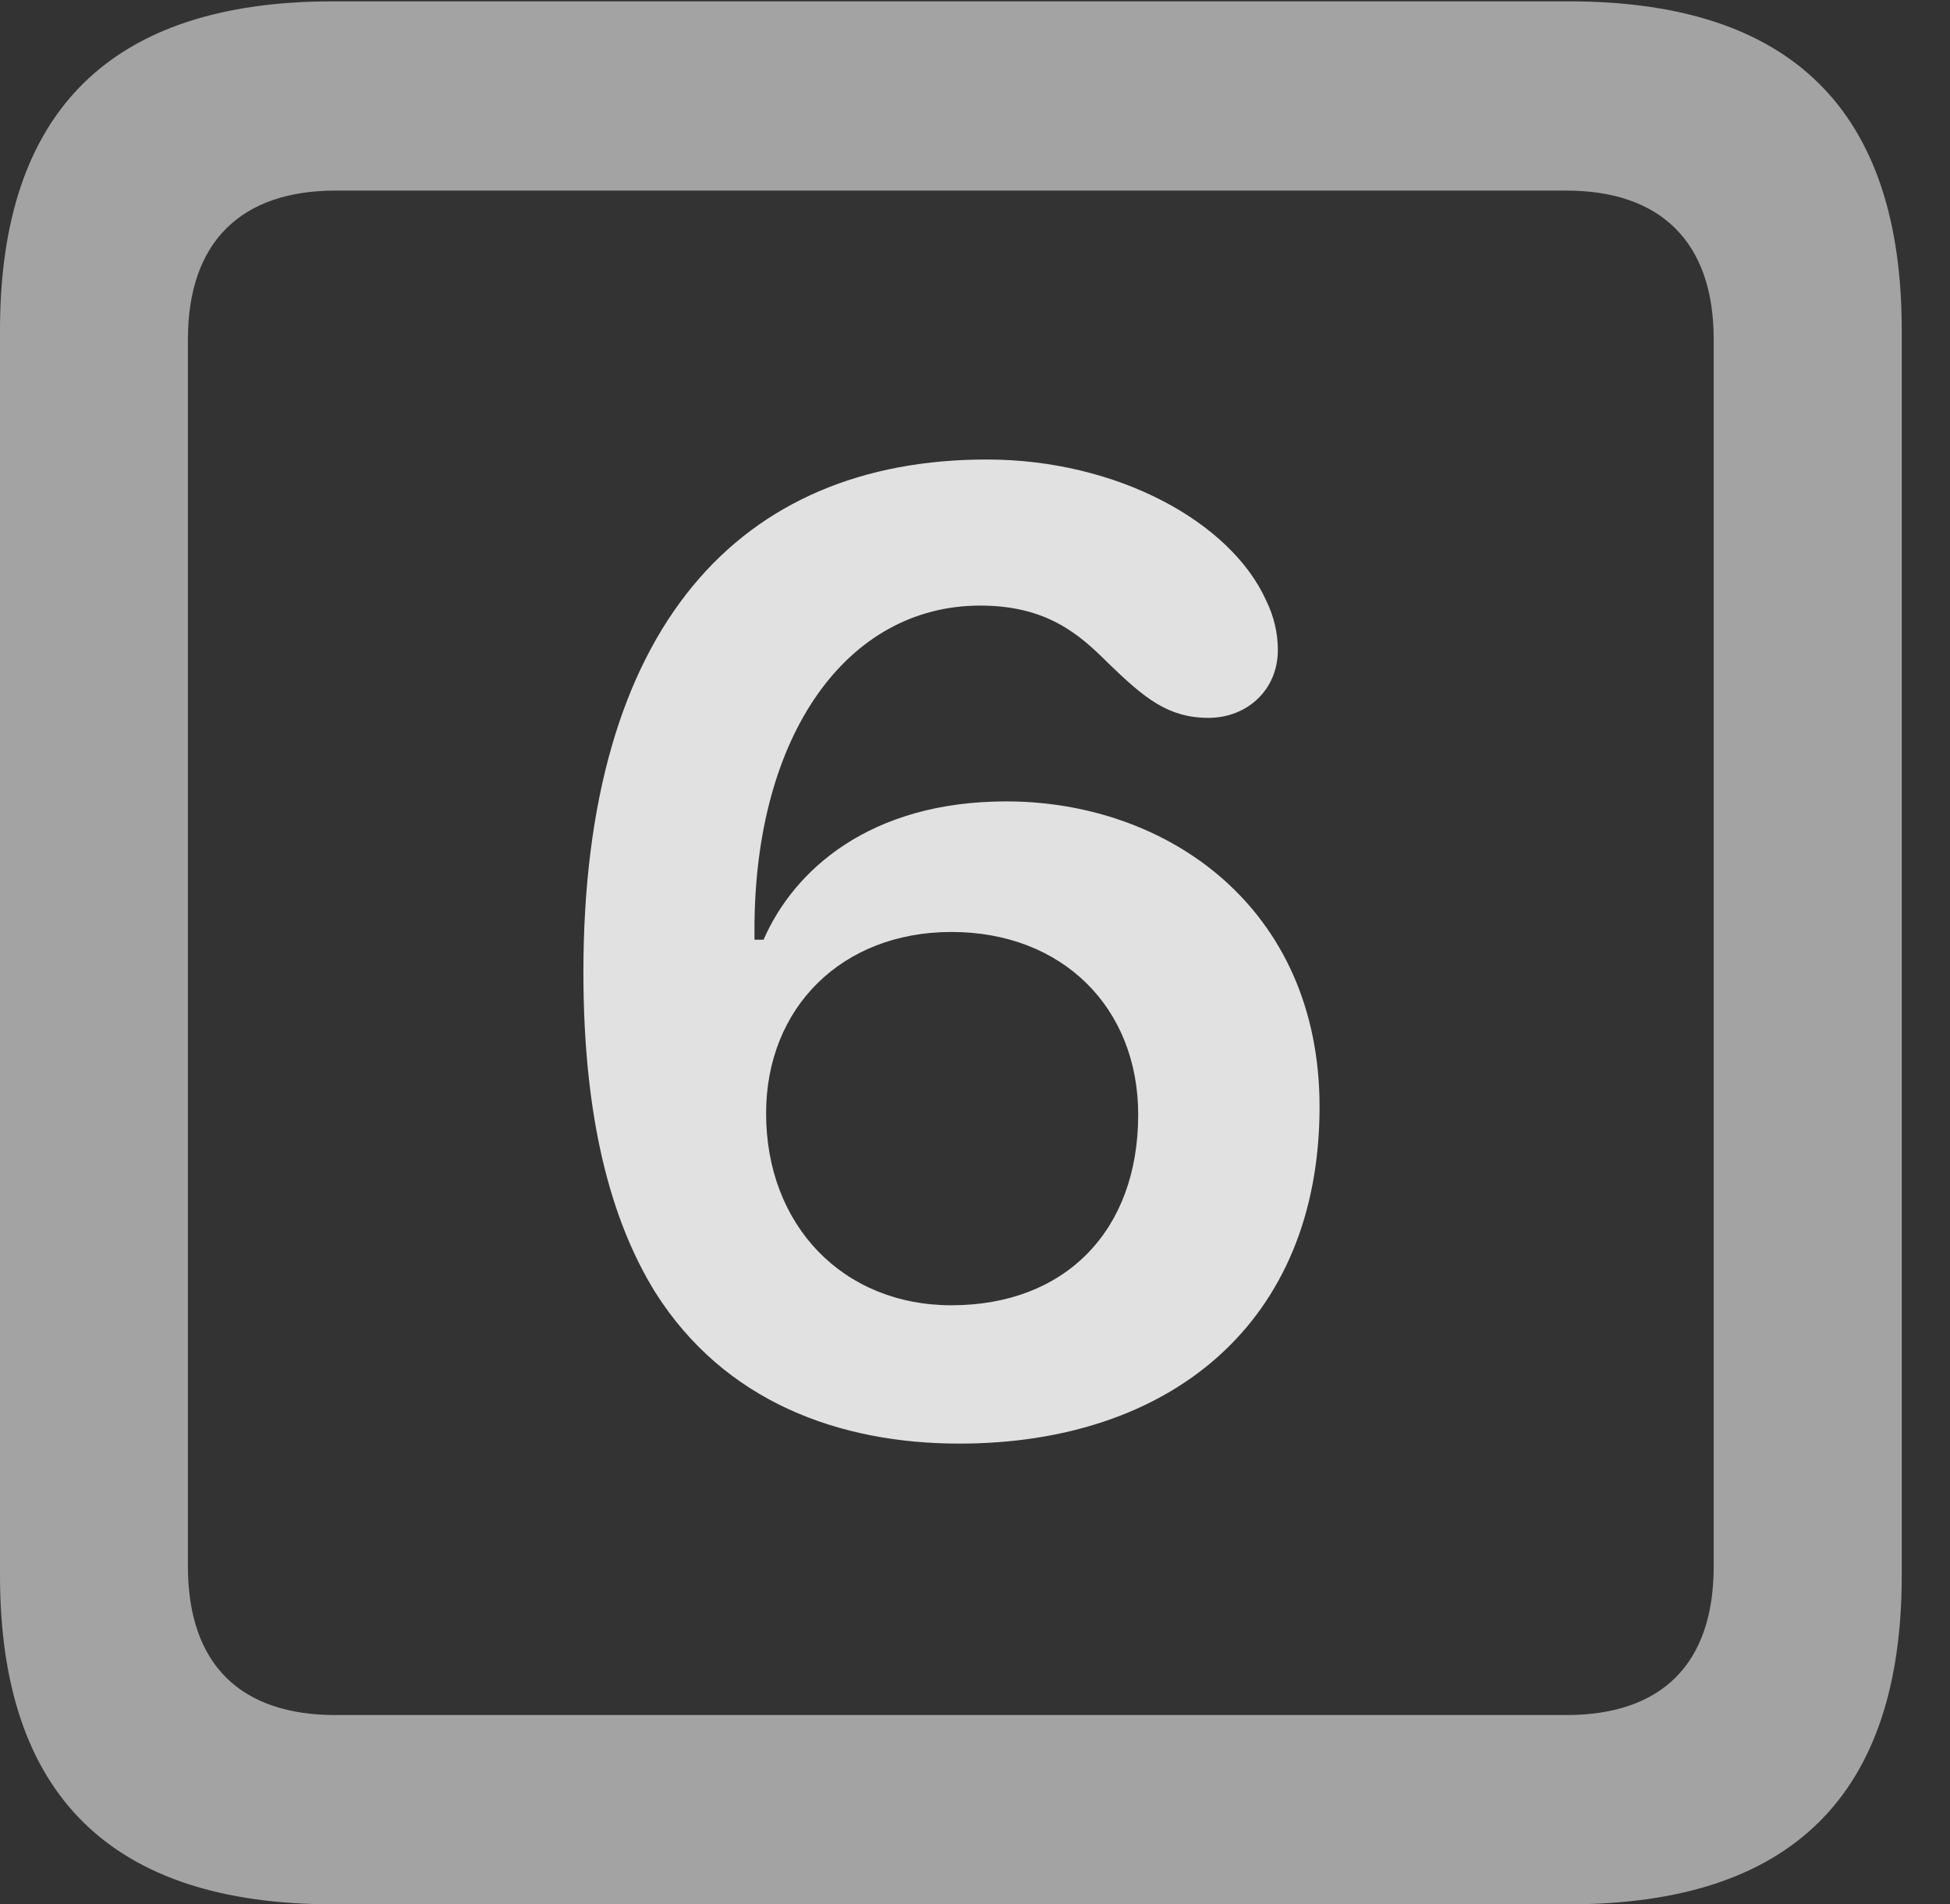 <?xml version="1.0" encoding="UTF-8"?>
<!--Generator: Apple Native CoreSVG 232.5-->
<!DOCTYPE svg
PUBLIC "-//W3C//DTD SVG 1.1//EN"
       "http://www.w3.org/Graphics/SVG/1.1/DTD/svg11.dtd">
<svg version="1.1" xmlns="http://www.w3.org/2000/svg" xmlns:xlink="http://www.w3.org/1999/xlink" width="14.59" height="14.248">
 <rect width="100%" height="100%" fill="#333333" stroke="none"/>
 <g>
  <rect height="14.248" opacity="0" width="14.59" x="0" y="0"/>
  <path d="M2.49 14.248L11.738 14.248C13.408 14.248 14.229 13.428 14.229 11.787L14.229 2.471C14.229 0.83 13.408 0.01 11.738 0.01L2.49 0.01C0.83 0.01 0 0.83 0 2.471L0 11.787C0 13.428 0.83 14.248 2.49 14.248ZM2.51 12.832C1.807 12.832 1.406 12.461 1.406 11.719L1.406 2.539C1.406 1.807 1.807 1.426 2.51 1.426L11.719 1.426C12.422 1.426 12.822 1.807 12.822 2.539L12.822 11.719C12.822 12.461 12.422 12.832 11.719 12.832Z" fill="#ffffff" fill-opacity="0.55"/>
  <path d="M7.178 10.801C8.75 10.801 9.873 9.902 9.873 8.281C9.873 6.787 8.73 5.996 7.529 5.996C6.504 5.996 5.938 6.514 5.713 7.031C5.693 7.031 5.664 7.031 5.645 7.031C5.645 7.002 5.645 6.982 5.645 6.953C5.645 5.498 6.338 4.531 7.334 4.531C7.832 4.531 8.076 4.746 8.291 4.961C8.564 5.225 8.74 5.371 9.043 5.371C9.326 5.371 9.561 5.166 9.561 4.863C9.561 4.736 9.531 4.609 9.473 4.492C9.209 3.906 8.359 3.438 7.383 3.438C5.537 3.438 4.365 4.688 4.365 7.275C4.365 8.369 4.57 9.131 4.902 9.668C5.42 10.488 6.279 10.801 7.178 10.801ZM7.119 9.766C6.309 9.766 5.732 9.17 5.732 8.33C5.732 7.539 6.299 6.973 7.119 6.973C7.949 6.973 8.516 7.539 8.516 8.34C8.516 9.209 7.969 9.766 7.119 9.766Z" fill="#ffffff" fill-opacity="0.85"/>
 </g>
</svg>
